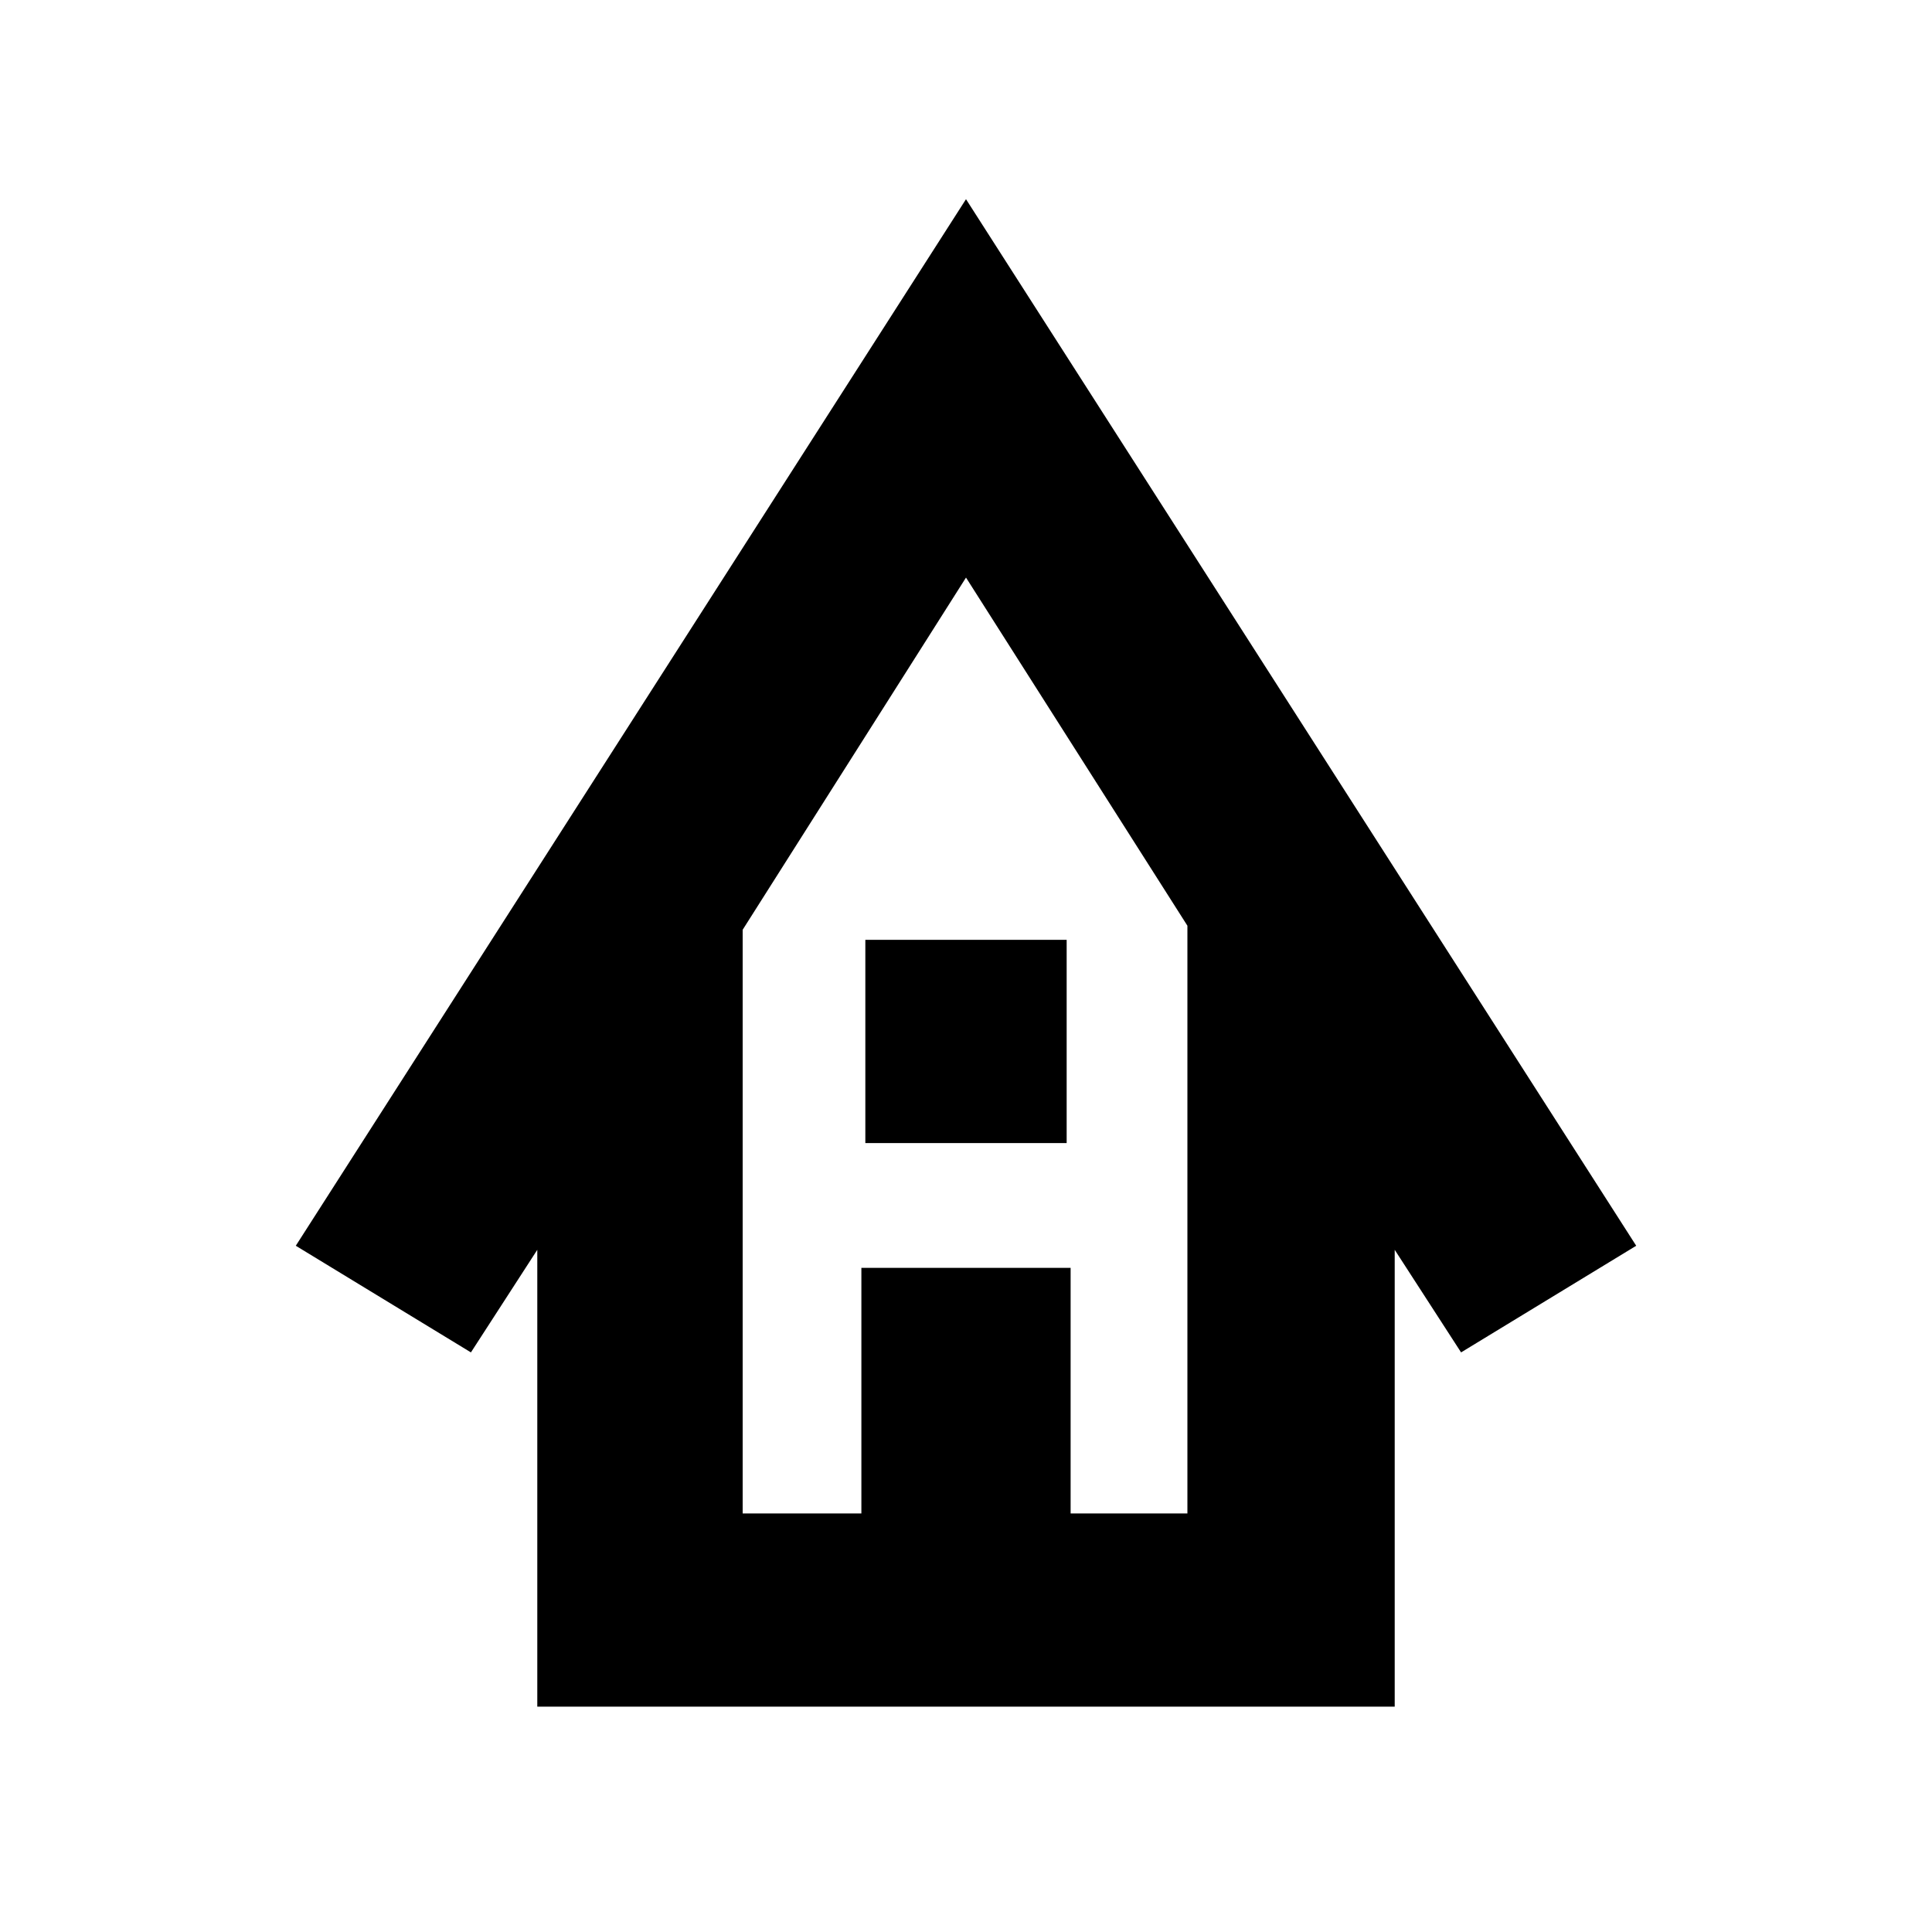 <svg xmlns="http://www.w3.org/2000/svg" height="20" width="20"><path d="M5.562 17.667V12.938L4.875 14L3.062 12.896L10 2.062L16.938 12.896L15.125 14L14.438 12.938V17.667ZM7.688 15.667H8.917V13.125H11.083V15.667H12.292V9.583L10 5.979L7.688 9.625ZM8.958 11.833V9.729H11.042V11.833ZM7.688 15.667H8.917H11.083H12.292H10H7.688Z"/></svg>
